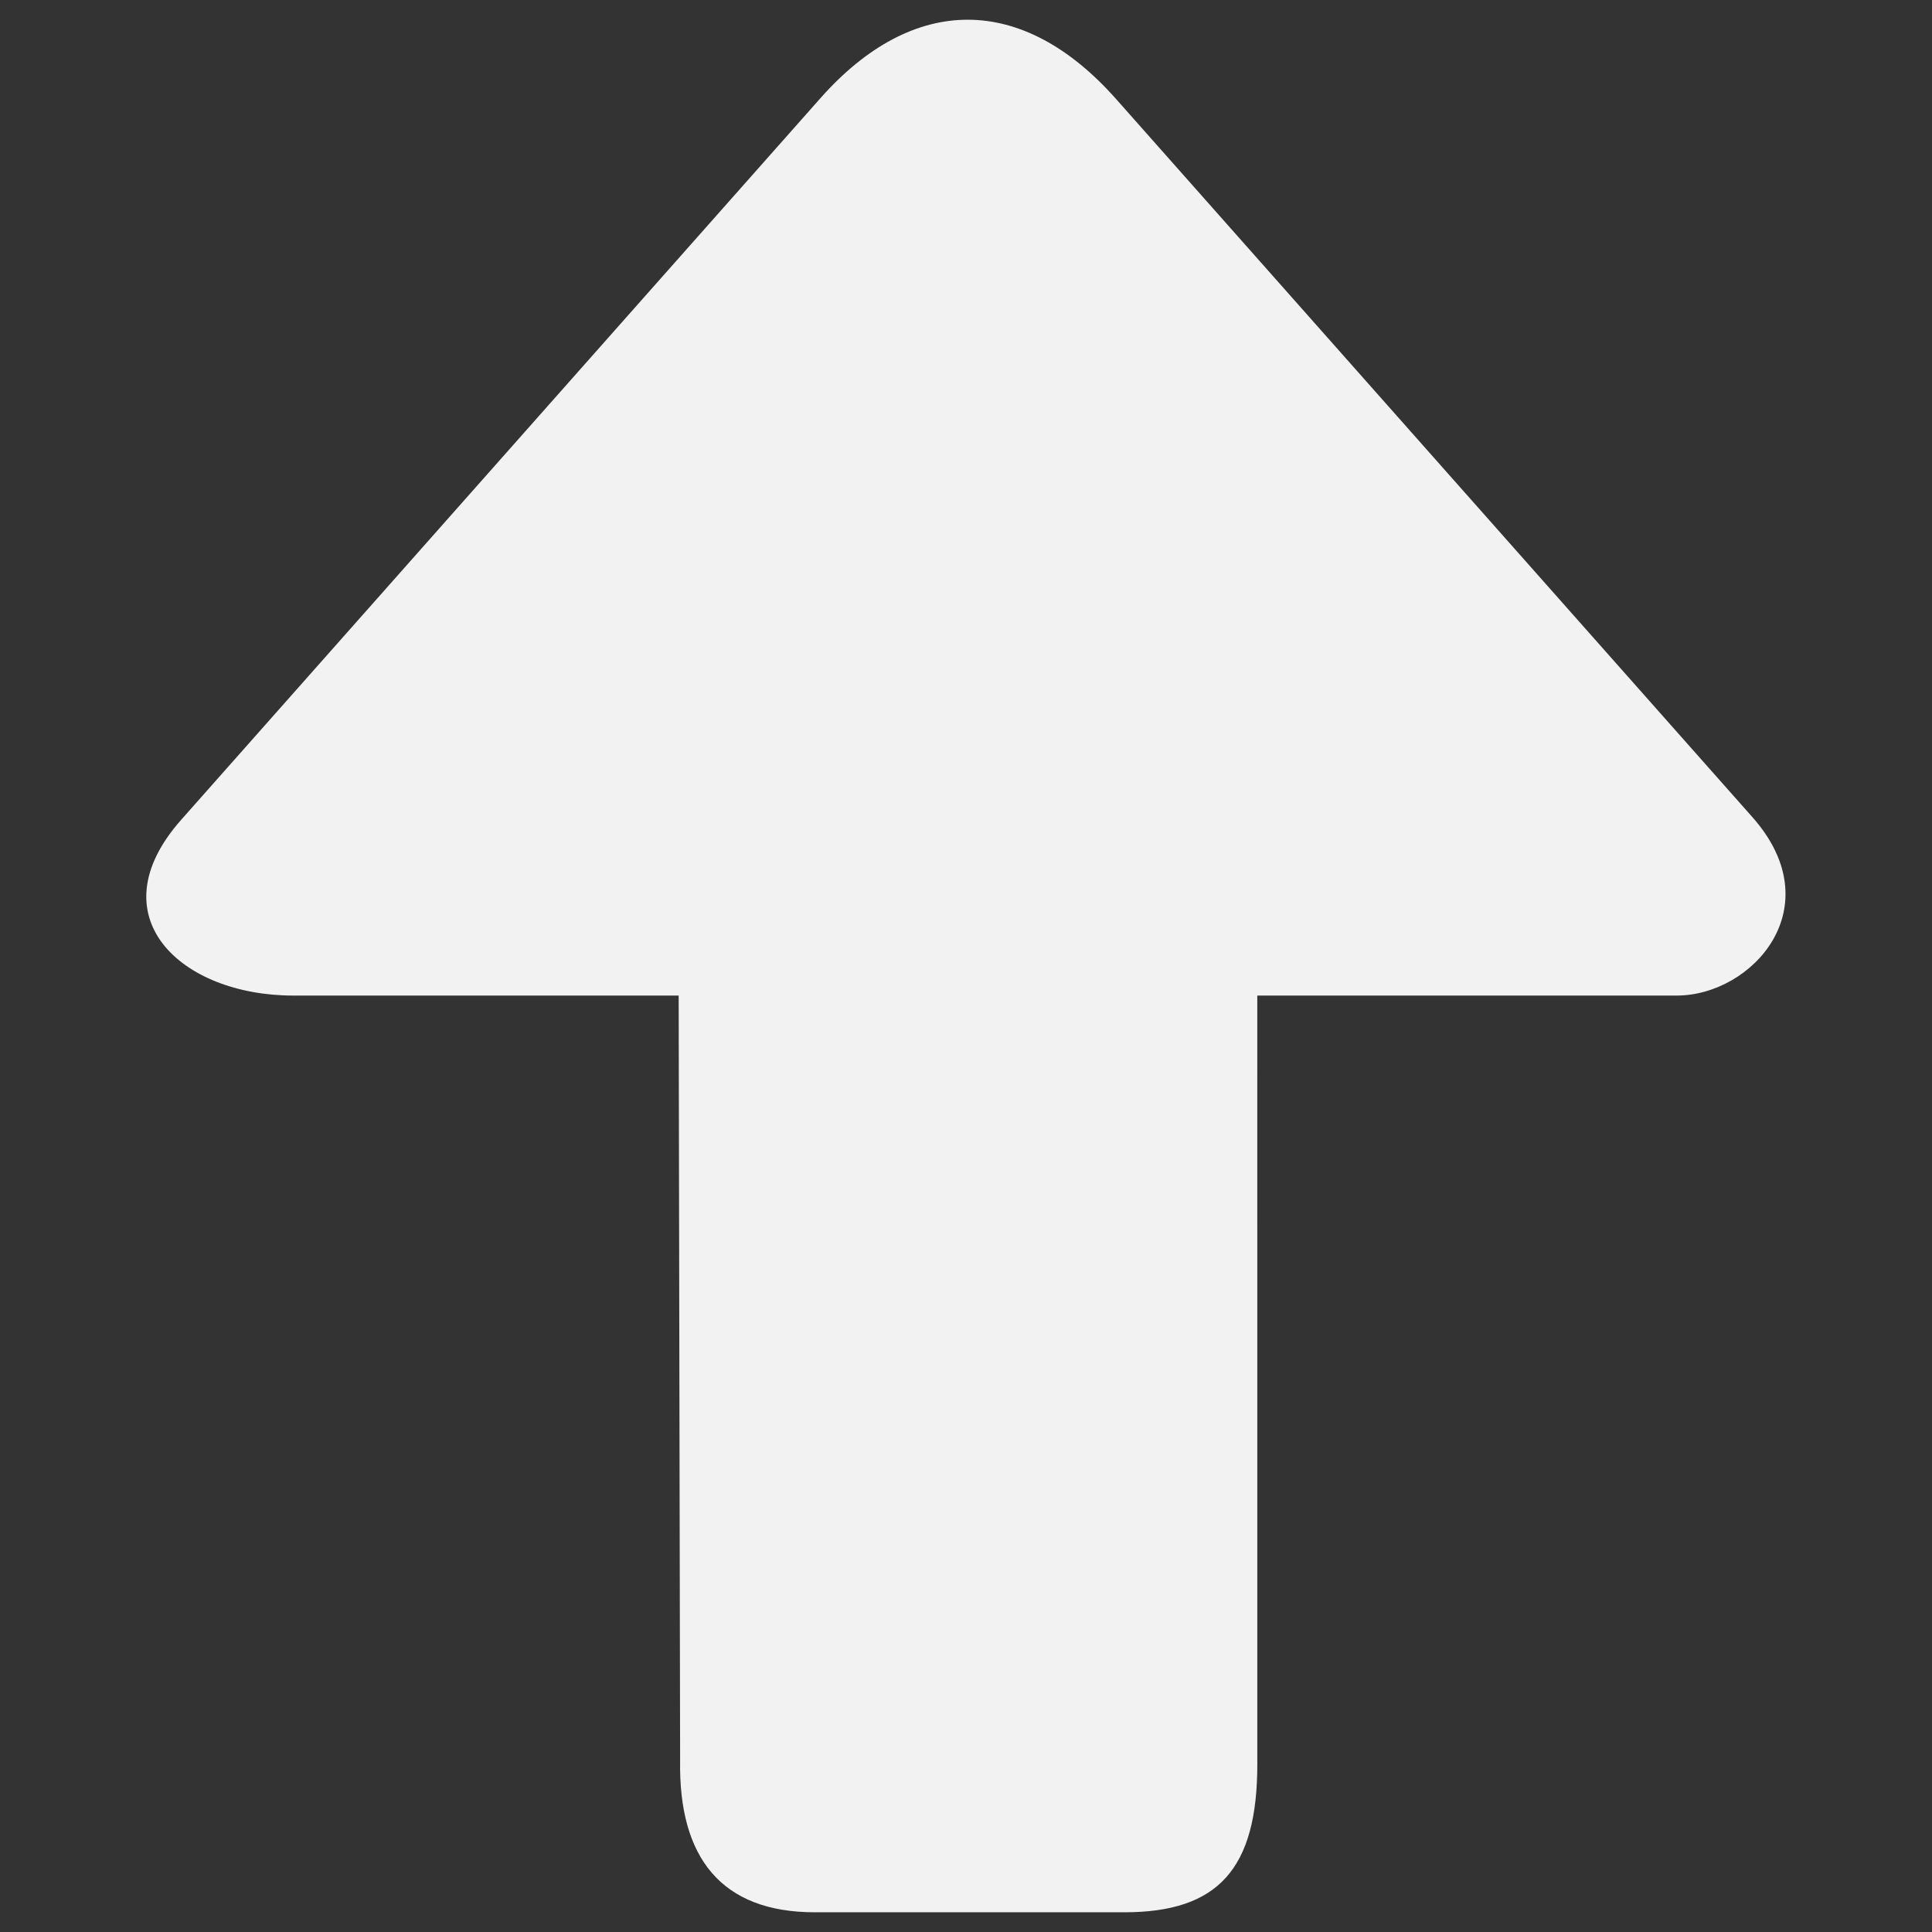 <?xml version="1.0" encoding="UTF-8" standalone="no"?>
<!-- Created with Inkscape (http://www.inkscape.org/) -->

<svg
   xmlns:dc="http://purl.org/dc/elements/1.1/"
   xmlns:cc="http://creativecommons.org/ns#"
   xmlns:rdf="http://www.w3.org/1999/02/22-rdf-syntax-ns#"
   xmlns:svg="http://www.w3.org/2000/svg"
   xmlns="http://www.w3.org/2000/svg"
   xmlns:sodipodi="http://sodipodi.sourceforge.net/DTD/sodipodi-0.dtd"
   xmlns:inkscape="http://www.inkscape.org/namespaces/inkscape"
   width="50"
   height="50"
   viewBox="0 0 13.229 13.229"
   version="1.1"
   id="svg8"
   inkscape:version="0.92.3 (2405546, 2018-03-11)"
   sodipodi:docname="arrow-up-icon.svg">
  <rect x="0" y="0" width="13.229" height="13.229" fill="#333333" stroke="none"/>
  <defs
     id="defs2" />
  <sodipodi:namedview
     id="base"
     pagecolor="#ffffff"
     bordercolor="#666666"
     borderopacity="1.0"
     inkscape:pageopacity="0.0"
     inkscape:pageshadow="2"
     inkscape:zoom="8"
     inkscape:cx="27.155668"
     inkscape:cy="22.491139"
     inkscape:document-units="mm"
     inkscape:current-layer="layer1"
     showgrid="false"
     borderlayer="true"
     inkscape:showpageshadow="false"
     units="px"
     showguides="false"
     inkscape:guide-bbox="true"
     inkscape:window-width="1024"
     inkscape:window-height="713"
     inkscape:window-x="0"
     inkscape:window-y="27"
     inkscape:window-maximized="1">
    <sodipodi:guide
       position="8.353,3.55"
       orientation="1,0"
       id="guide851"
       inkscape:locked="false" />
    <sodipodi:guide
       position="4.875,3.619"
       orientation="1,0"
       id="guide853"
       inkscape:locked="false" />
    <sodipodi:guide
       position="9.799,1.052"
       orientation="0,1"
       id="guide855"
       inkscape:locked="false" />
    <sodipodi:guide
       position="4.876,6.561"
       orientation="0,1"
       id="guide857"
       inkscape:locked="false" />
    <sodipodi:guide
       position="0.951,7.366"
       orientation="1,0"
       id="guide859"
       inkscape:locked="false" />
    <sodipodi:guide
       position="12.278,7.386"
       orientation="1,0"
       id="guide861"
       inkscape:locked="false" />
    <sodipodi:guide
       position="6.615,12.953"
       orientation="1,0"
       id="guide863"
       inkscape:locked="false" />
    <sodipodi:guide
       position="6.615,12.953"
       orientation="0,1"
       id="guide865"
       inkscape:locked="false" />
    <sodipodi:guide
       position="12.278,11.95"
       orientation="0,1"
       id="guide867"
       inkscape:locked="false" />
    <sodipodi:guide
       position="11.327,10.699"
       orientation="1,0"
       id="guide869"
       inkscape:locked="false" />
    <sodipodi:guide
       position="1.885,12.518"
       orientation="1,0"
       id="guide871"
       inkscape:locked="true"
       inkscape:label=""
       inkscape:color="rgb(0,0,255)" />
    <sodipodi:guide
       position="6.615,0.001"
       orientation="0.748,-0.663"
       id="guide873"
       inkscape:locked="false" />
    <sodipodi:guide
       position="2.596,4.537"
       orientation="0.748,0.663"
       id="guide875"
       inkscape:locked="false" />
    <sodipodi:guide
       position="10.489,12.582"
       orientation="0,1"
       id="guide877"
       inkscape:locked="false" />
    <sodipodi:guide
       position="11.807,5.242"
       orientation="1,0"
       id="guide879"
       inkscape:locked="false" />
    <sodipodi:guide
       position="1.373,5.259"
       orientation="1,0"
       id="guide881"
       inkscape:locked="false" />
    <sodipodi:guide
       position="12.933,1.38"
       orientation="0,1"
       id="guide883"
       inkscape:locked="false" />
    <sodipodi:guide
       position="5.133,0.69"
       orientation="1,0"
       id="guide885"
       inkscape:locked="false" />
    <sodipodi:guide
       position="8.115,0.737"
       orientation="1,0"
       id="guide887"
       inkscape:locked="false" />
  </sodipodi:namedview>
  <g
     inkscape:label="Capa 1"
     inkscape:groupmode="layer"
     id="layer1"
     transform="translate(0,-283.771)">
    <path
       inkscape:connector-curvature="0"
       id="path840"
       d="m 8.609,290.588 2.088e-4,5.264 c 4.02e-5,0.719 -0.271,1.013 -0.911,1.013 H 5.58 c -0.64,0 -0.934,-0.373 -0.923,-1.039 l -0.01,-5.238 -2.639,-4e-5 c -0.77,0 -1.354,-0.542 -0.767,-1.204 l 4.377,-4.941 c 0.635,-0.717 1.384,-0.717 2.025,0.007 l 4.356,4.916 c 0.546,0.616 3.82e-4,1.222 -0.519,1.222 z"
       style="fill:#f2f2f2;stroke-width:0.128"
       sodipodi:nodetypes="ccccccccccccc" />
  </g>
</svg>
